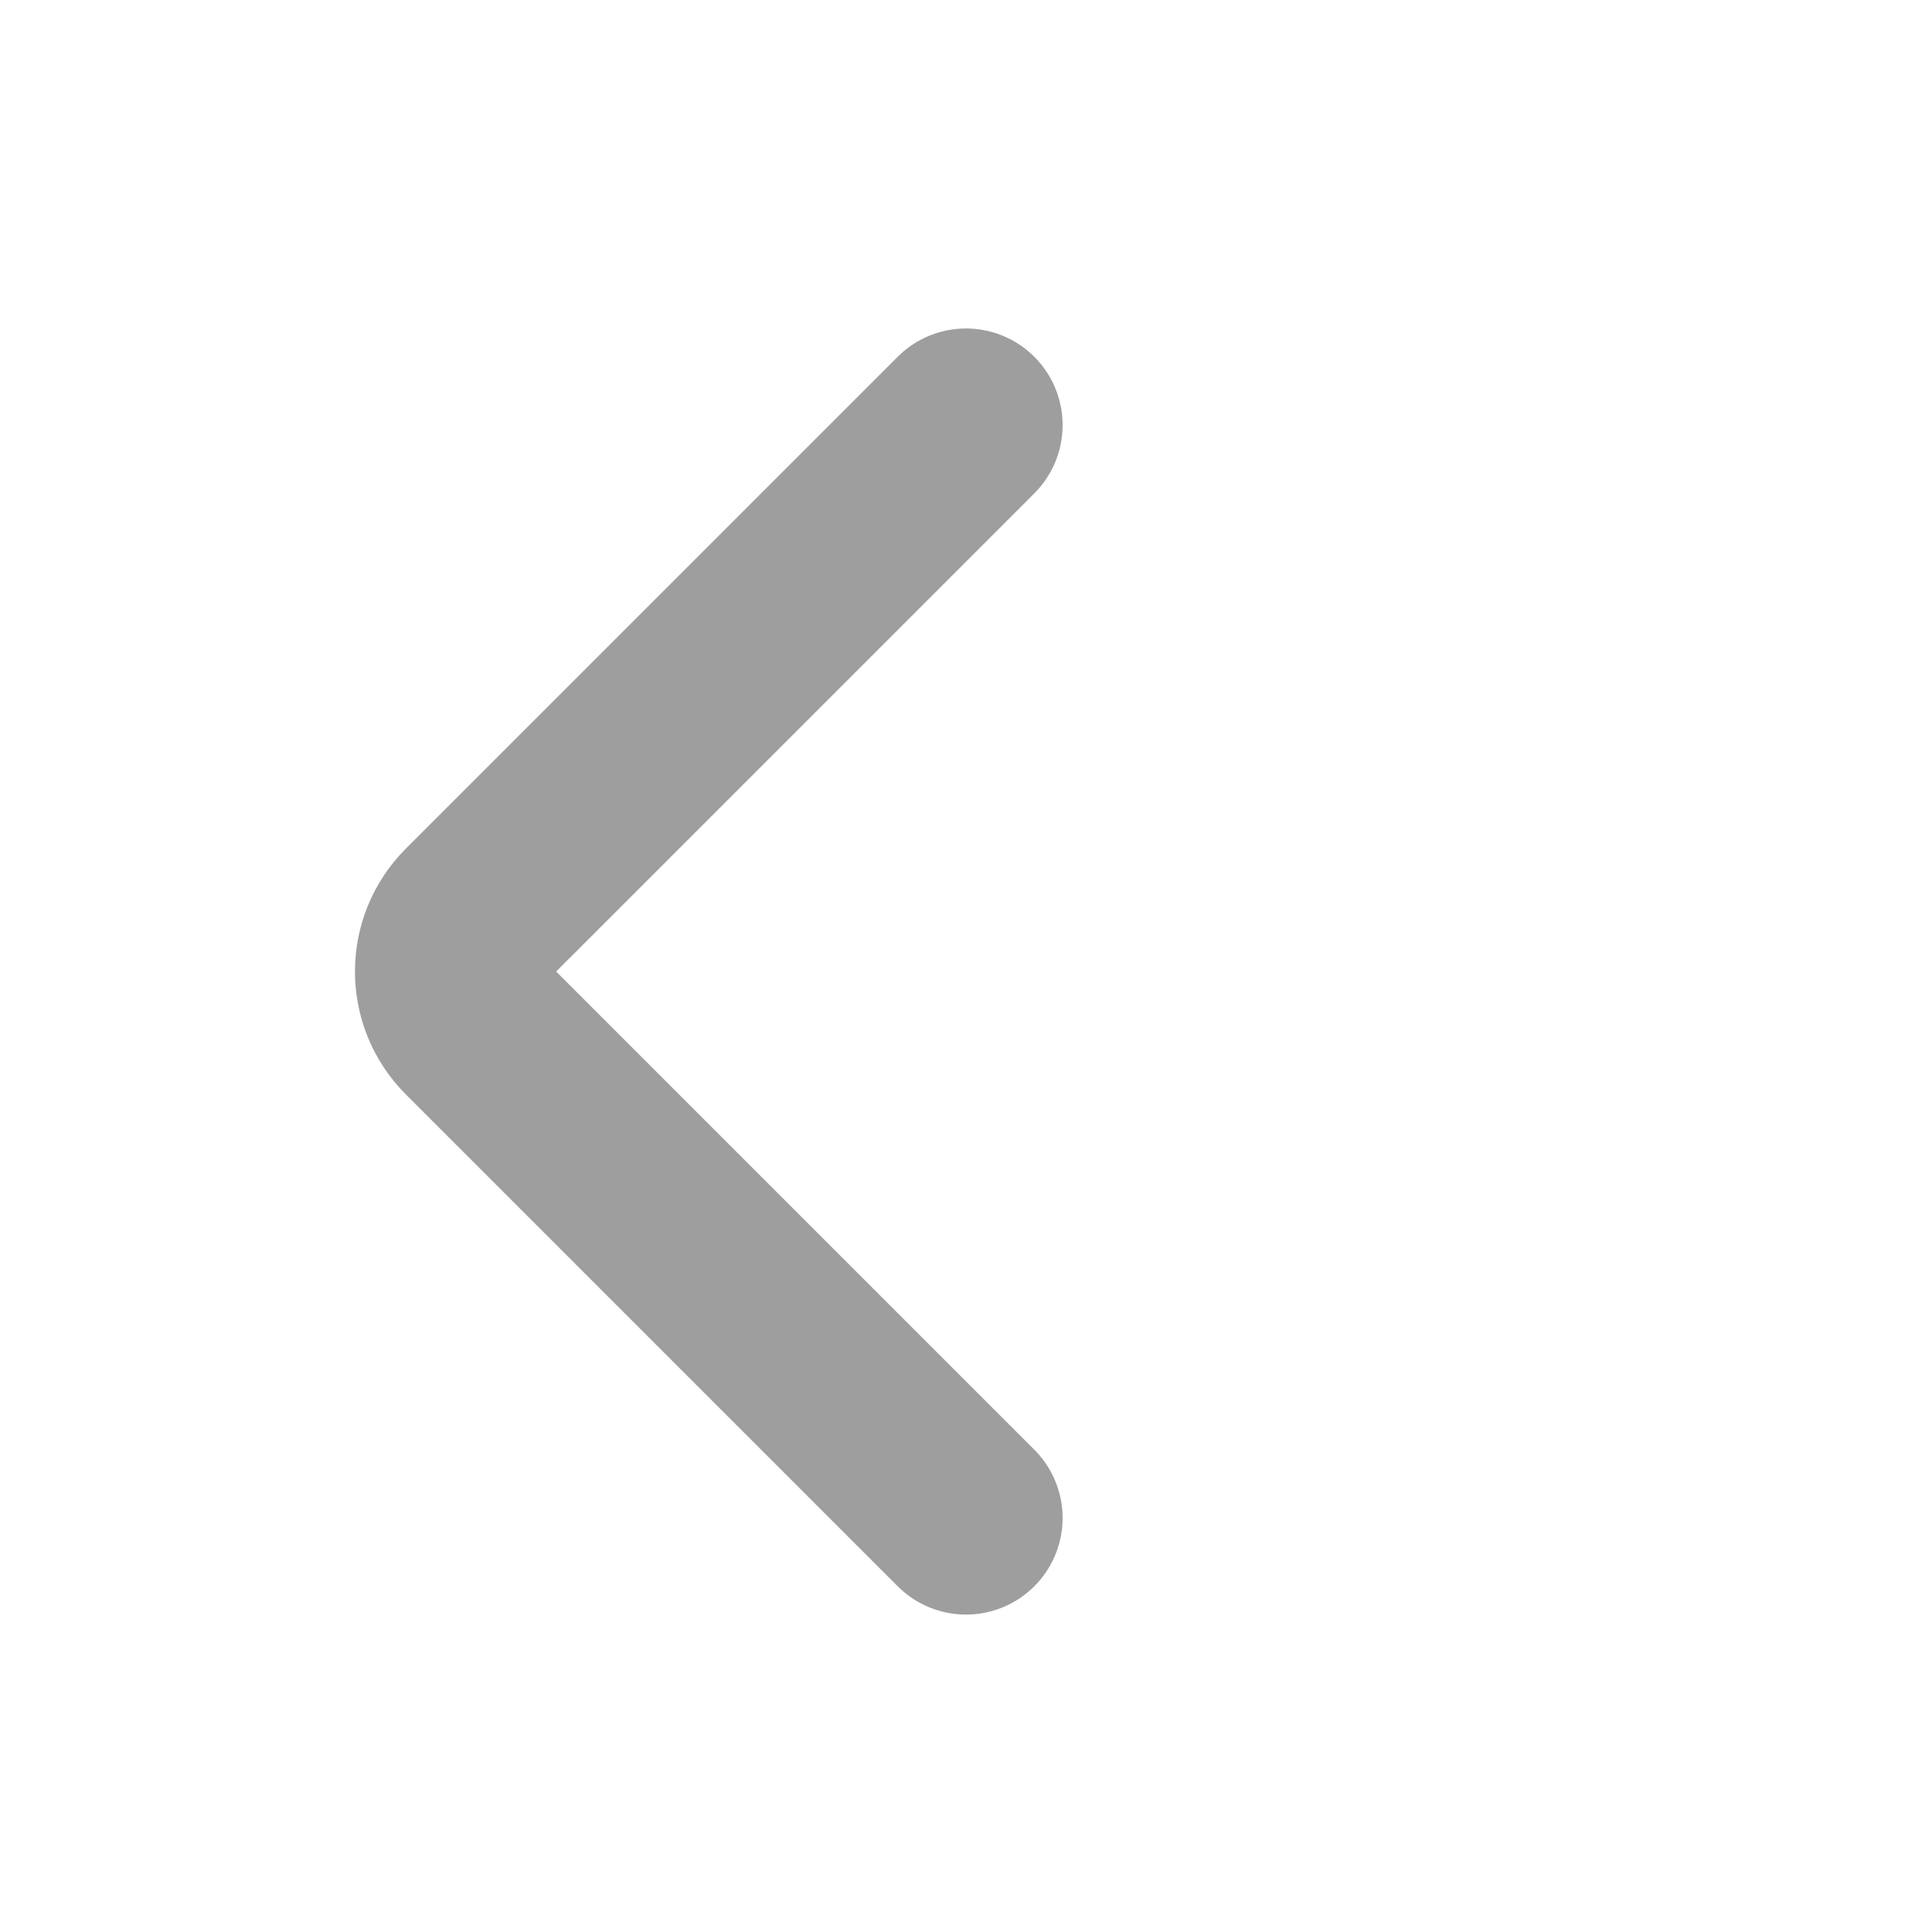 <svg width="50" height="50" viewBox="0 0 50 50" fill="none" xmlns="http://www.w3.org/2000/svg">
<g id="Ico_swipe_page" clip-path="url(#clip0_149_23830)">
<path id="Vector 416" d="M25 11.001L12.272 23.729C11.491 24.51 11.491 25.776 12.272 26.557L25 39.285" stroke="black" stroke-opacity="0.38" stroke-width="5" stroke-linecap="round"/>
</g>
<defs>
<clipPath id="clip0_149_23830">
<rect width="50" height="50" fill="white" transform="translate(50 50) rotate(-180)"/>
</clipPath>
</defs>
</svg>
